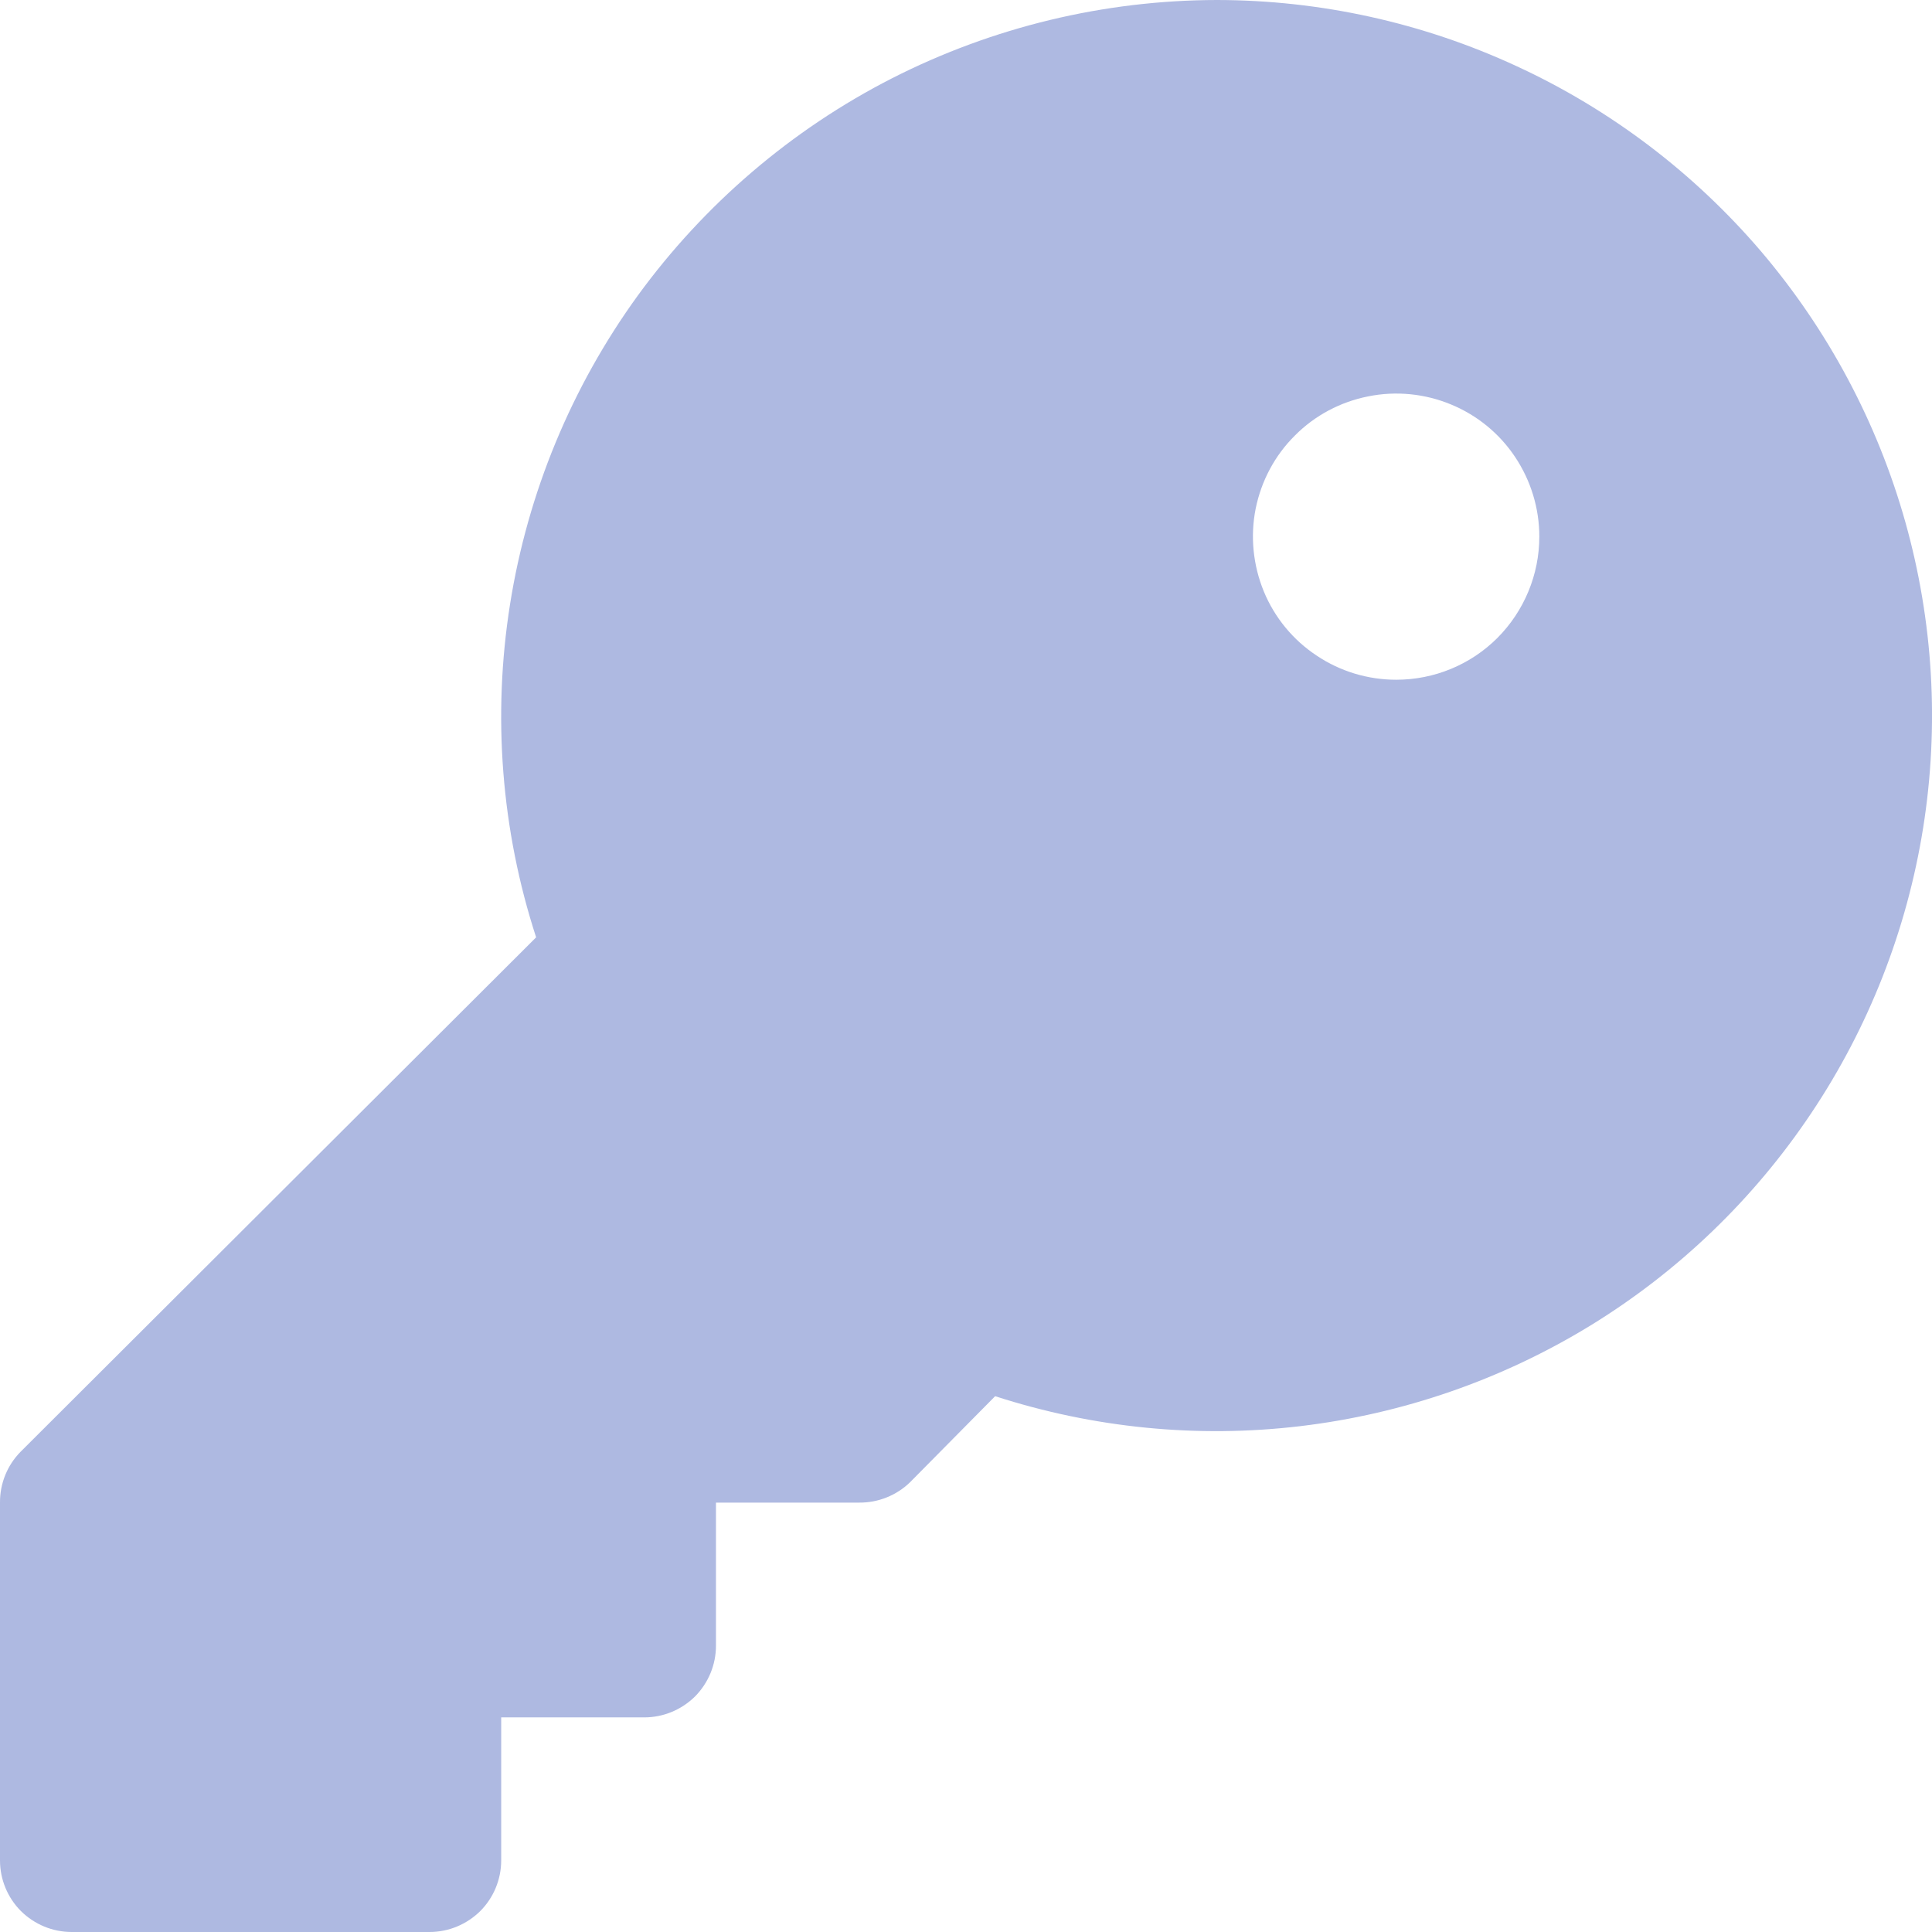 <svg width="12" height="12" viewBox="0 0 12 12" fill="none" xmlns="http://www.w3.org/2000/svg">
<g clip-path="url(#clip0_4506_54366)">
<path d="M7.56 0C6.858 0.001 6.166 0.168 5.541 0.486C4.916 0.805 4.375 1.268 3.962 1.835C3.55 2.403 3.278 3.06 3.168 3.753C3.058 4.446 3.113 5.155 3.33 5.822L0.128 9.017C0.045 9.101 -0.001 9.215 7.16537e-06 9.333V11.556C7.16537e-06 11.673 0.047 11.787 0.13 11.87C0.214 11.953 0.327 12 0.445 12H2.668C2.786 12 2.899 11.953 2.983 11.87C3.066 11.787 3.113 11.673 3.113 11.556V10.667H4.002C4.12 10.667 4.233 10.62 4.317 10.537C4.4 10.453 4.447 10.34 4.447 10.222V9.333H5.336C5.455 9.334 5.569 9.288 5.653 9.206L6.181 8.672C6.793 8.87 7.439 8.934 8.077 8.858C8.715 8.782 9.329 8.569 9.877 8.234C10.425 7.898 10.893 7.448 11.25 6.914C11.607 6.381 11.844 5.776 11.945 5.142C12.046 4.508 12.008 3.859 11.834 3.241C11.66 2.623 11.354 2.05 10.938 1.561C10.521 1.073 10.003 0.68 9.42 0.411C8.837 0.141 8.202 0.001 7.56 0V0ZM8.672 4.222C8.496 4.222 8.324 4.17 8.178 4.072C8.031 3.975 7.917 3.836 7.85 3.674C7.783 3.511 7.765 3.332 7.799 3.16C7.834 2.987 7.918 2.829 8.043 2.705C8.167 2.58 8.326 2.496 8.498 2.462C8.671 2.427 8.85 2.445 9.012 2.512C9.175 2.579 9.314 2.693 9.411 2.839C9.509 2.986 9.561 3.158 9.561 3.333C9.561 3.569 9.467 3.795 9.301 3.962C9.134 4.129 8.908 4.222 8.672 4.222Z" fill="#AEB9E1"/>
</g>
<defs>
<clipPath id="clip0_4506_54366">
<rect width="12" height="12" fill="white"/>
</clipPath>
</defs>
</svg>
